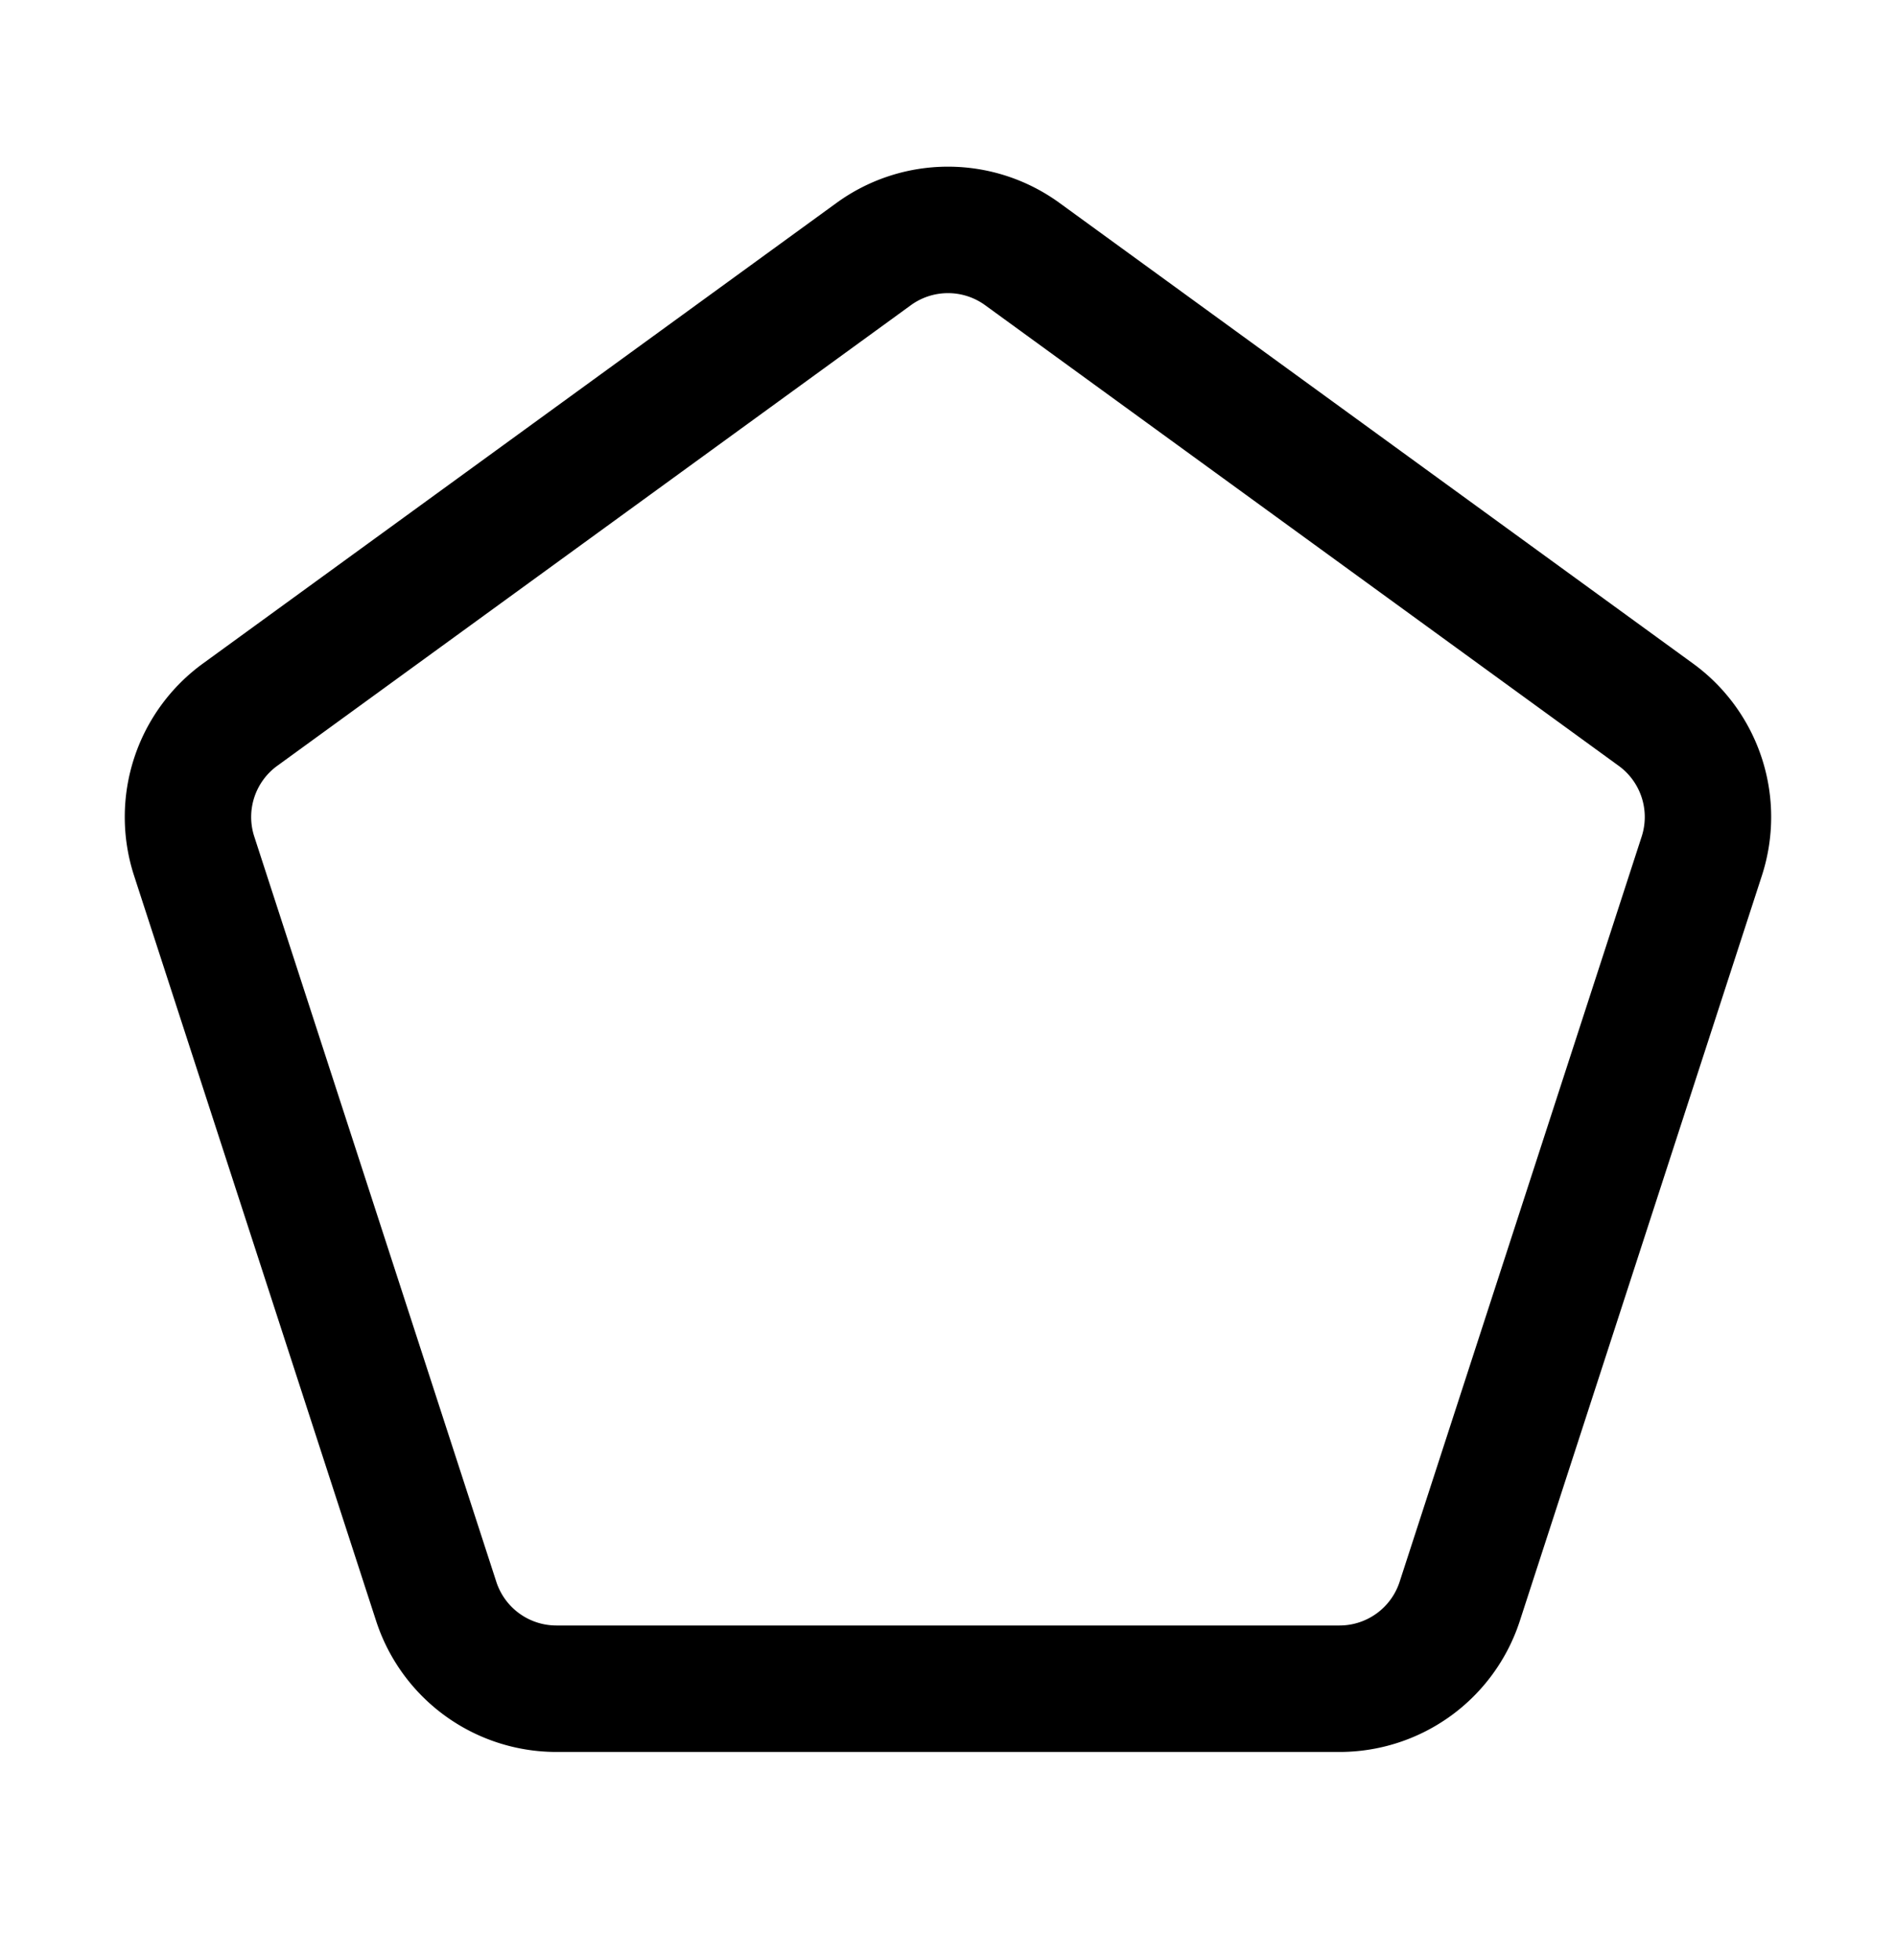 <svg xmlns="http://www.w3.org/2000/svg" width="30" height="31" fill="none"><path stroke="#000" stroke-width="2" d="M16.176 4.018 26.2 11.302a2 2 0 0 1 .727 2.236l-3.83 11.786a2 2 0 0 1-1.902 1.382H8.804a2 2 0 0 1-1.902-1.382l-3.83-11.786a2 2 0 0 1 .727-2.236l10.025-7.284a2 2 0 0 1 2.352 0Z"/></svg>